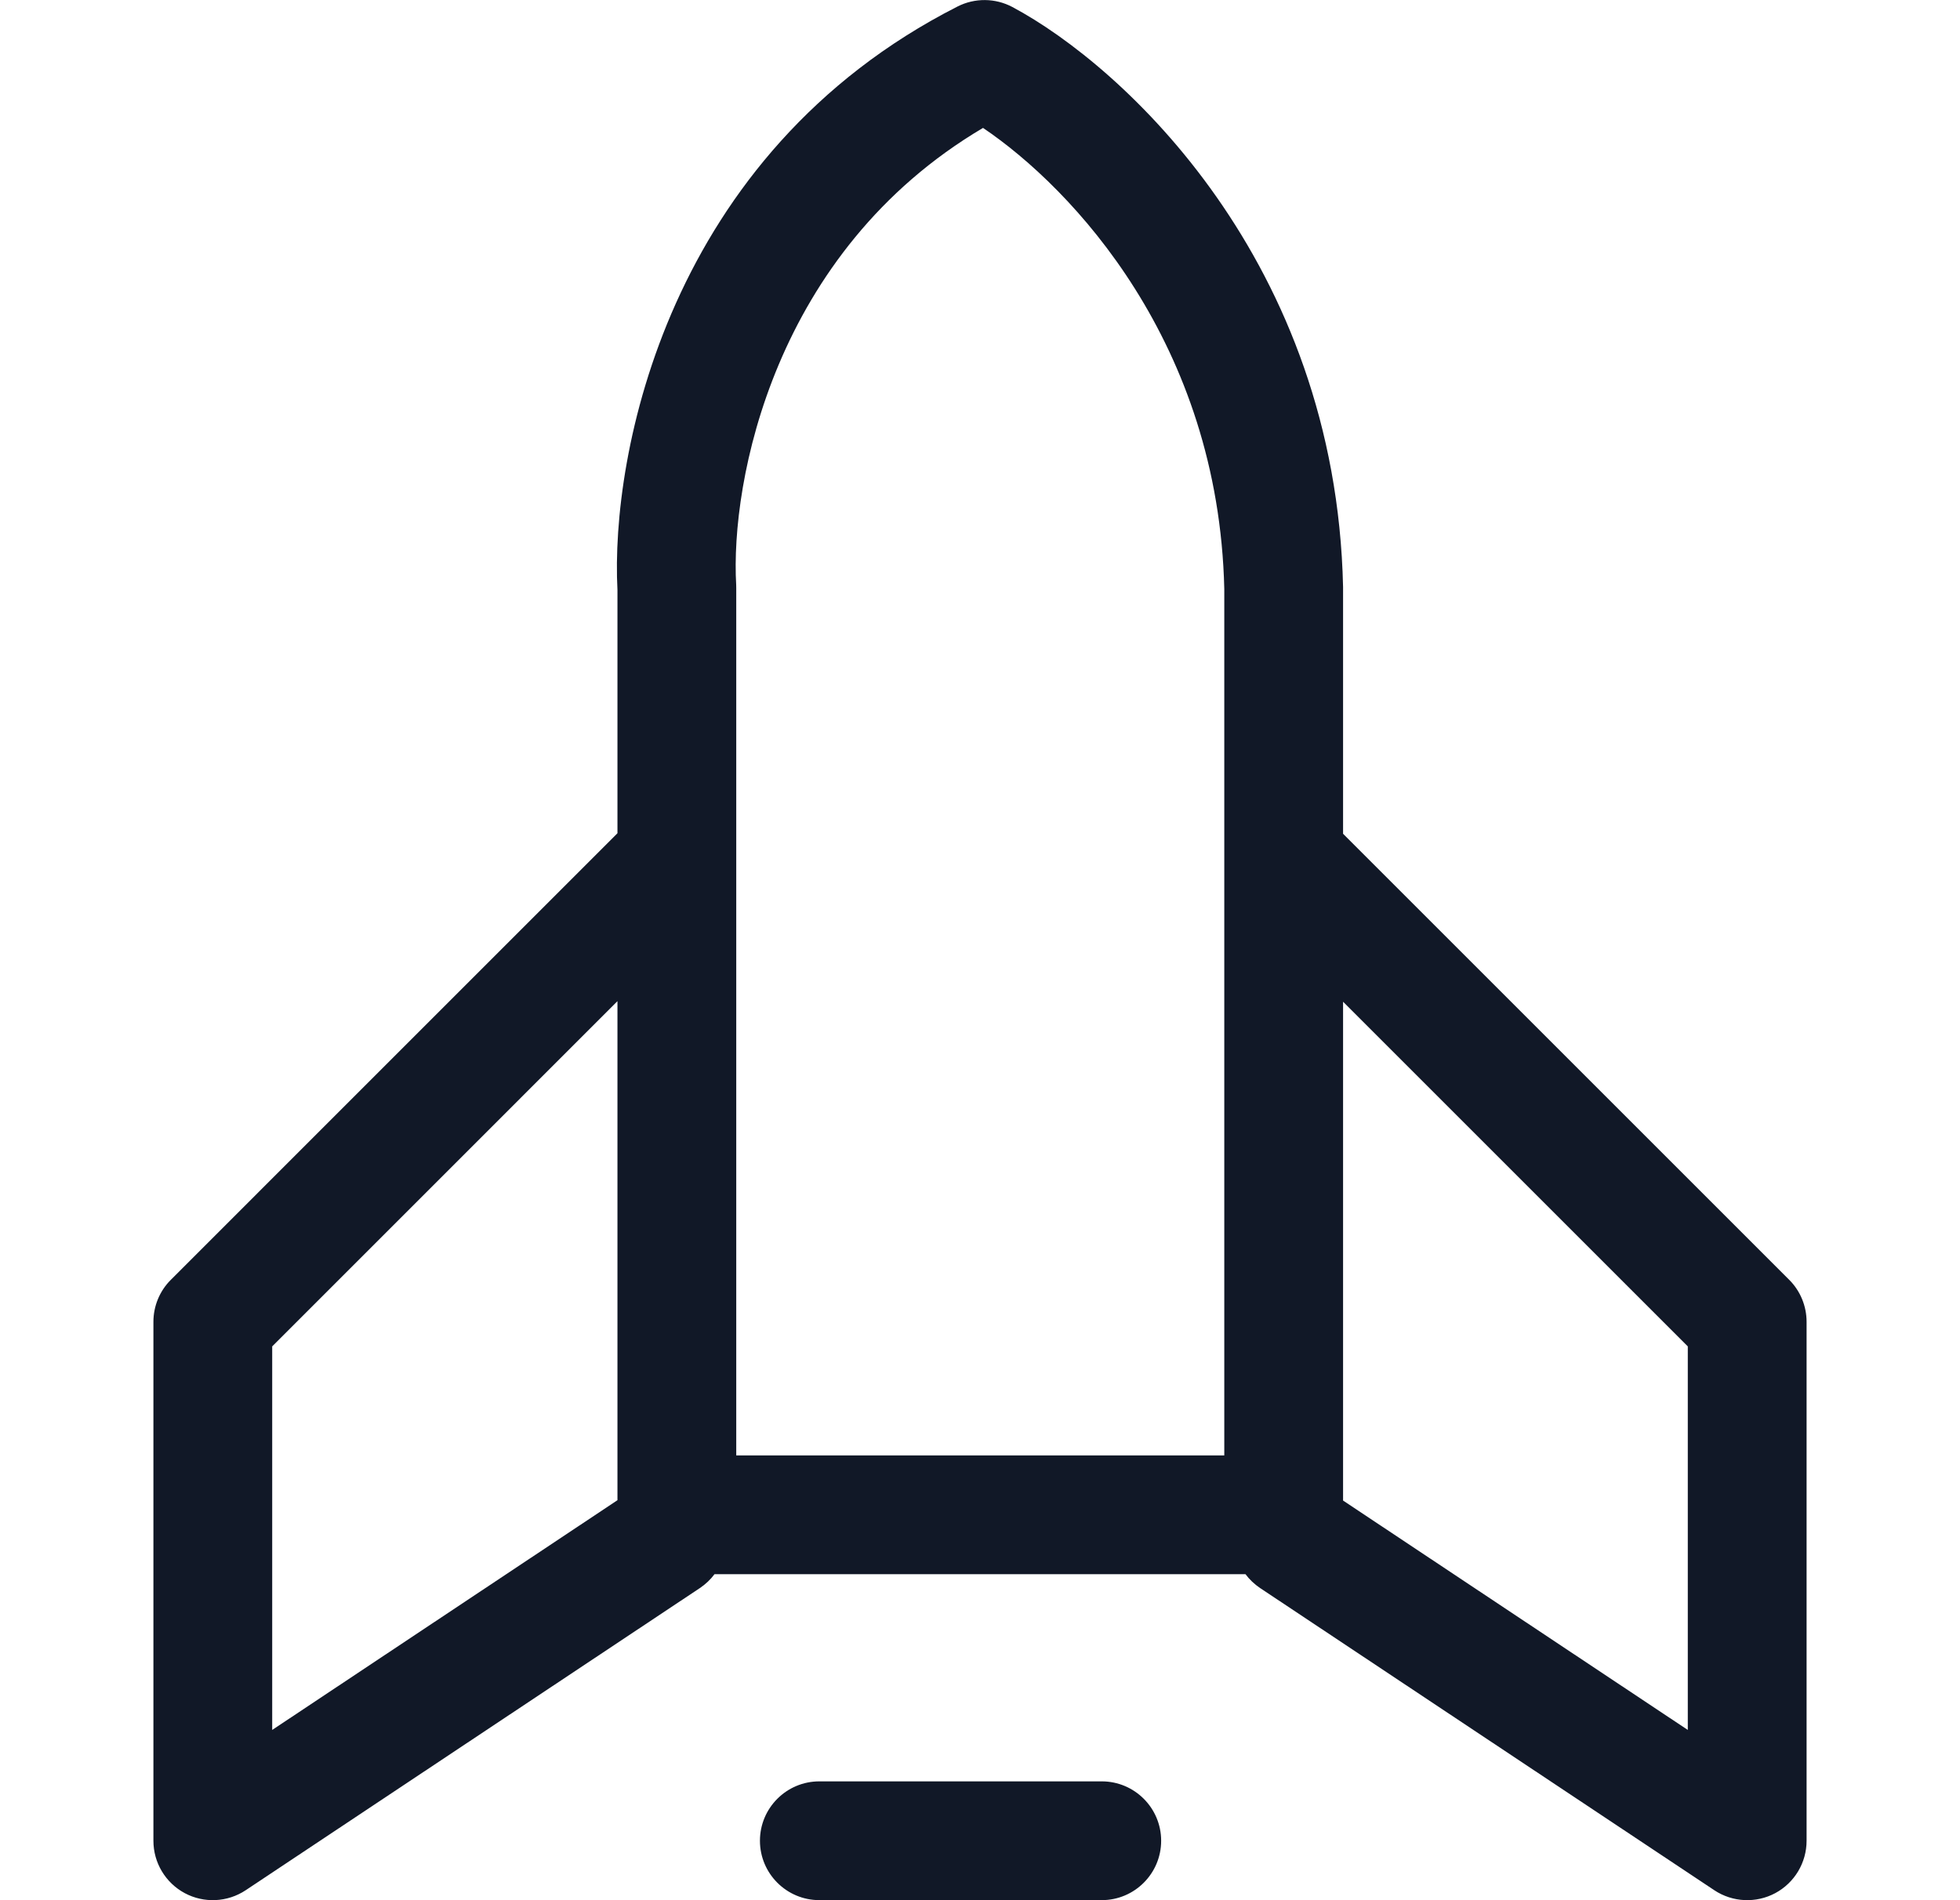 <svg width="33" height="32" viewBox="0 0 33 32" fill="none" xmlns="http://www.w3.org/2000/svg">
<path fill-rule="evenodd" clip-rule="evenodd" d="M17.045 0.118C16.757 -0.035 16.412 -0.038 16.121 0.11C11.235 2.596 10.277 7.665 10.396 9.935V14.032L2.876 21.553C2.688 21.74 2.583 21.995 2.583 22.26V30.999C2.583 31.368 2.785 31.706 3.11 31.881C3.435 32.055 3.83 32.036 4.137 31.832L11.783 26.744C11.881 26.678 11.964 26.599 12.03 26.51H20.97C21.036 26.599 21.119 26.678 21.217 26.744L28.863 31.832C29.17 32.036 29.565 32.055 29.89 31.881C30.215 31.706 30.417 31.368 30.417 30.999V22.26C30.417 21.995 30.312 21.74 30.125 21.553L22.613 14.041V9.907L22.613 9.885C22.491 4.401 18.913 1.114 17.045 0.118ZM22.613 16.87V25.27L28.417 29.133V22.674L22.613 16.87ZM4.583 22.674L10.396 16.86V25.264L4.583 29.133V22.674ZM12.395 9.85C12.295 8.118 13.026 4.238 16.551 2.154C18.056 3.17 20.517 5.78 20.613 9.919V24.51H12.396V9.907C12.396 9.888 12.396 9.869 12.395 9.85ZM13.795 29.999C13.243 29.999 12.795 30.447 12.795 30.999C12.795 31.551 13.243 31.999 13.795 31.999H18.55C19.102 31.999 19.55 31.551 19.55 30.999C19.55 30.447 19.102 29.999 18.55 29.999H13.795Z" fill="#111827"/>
</svg>
